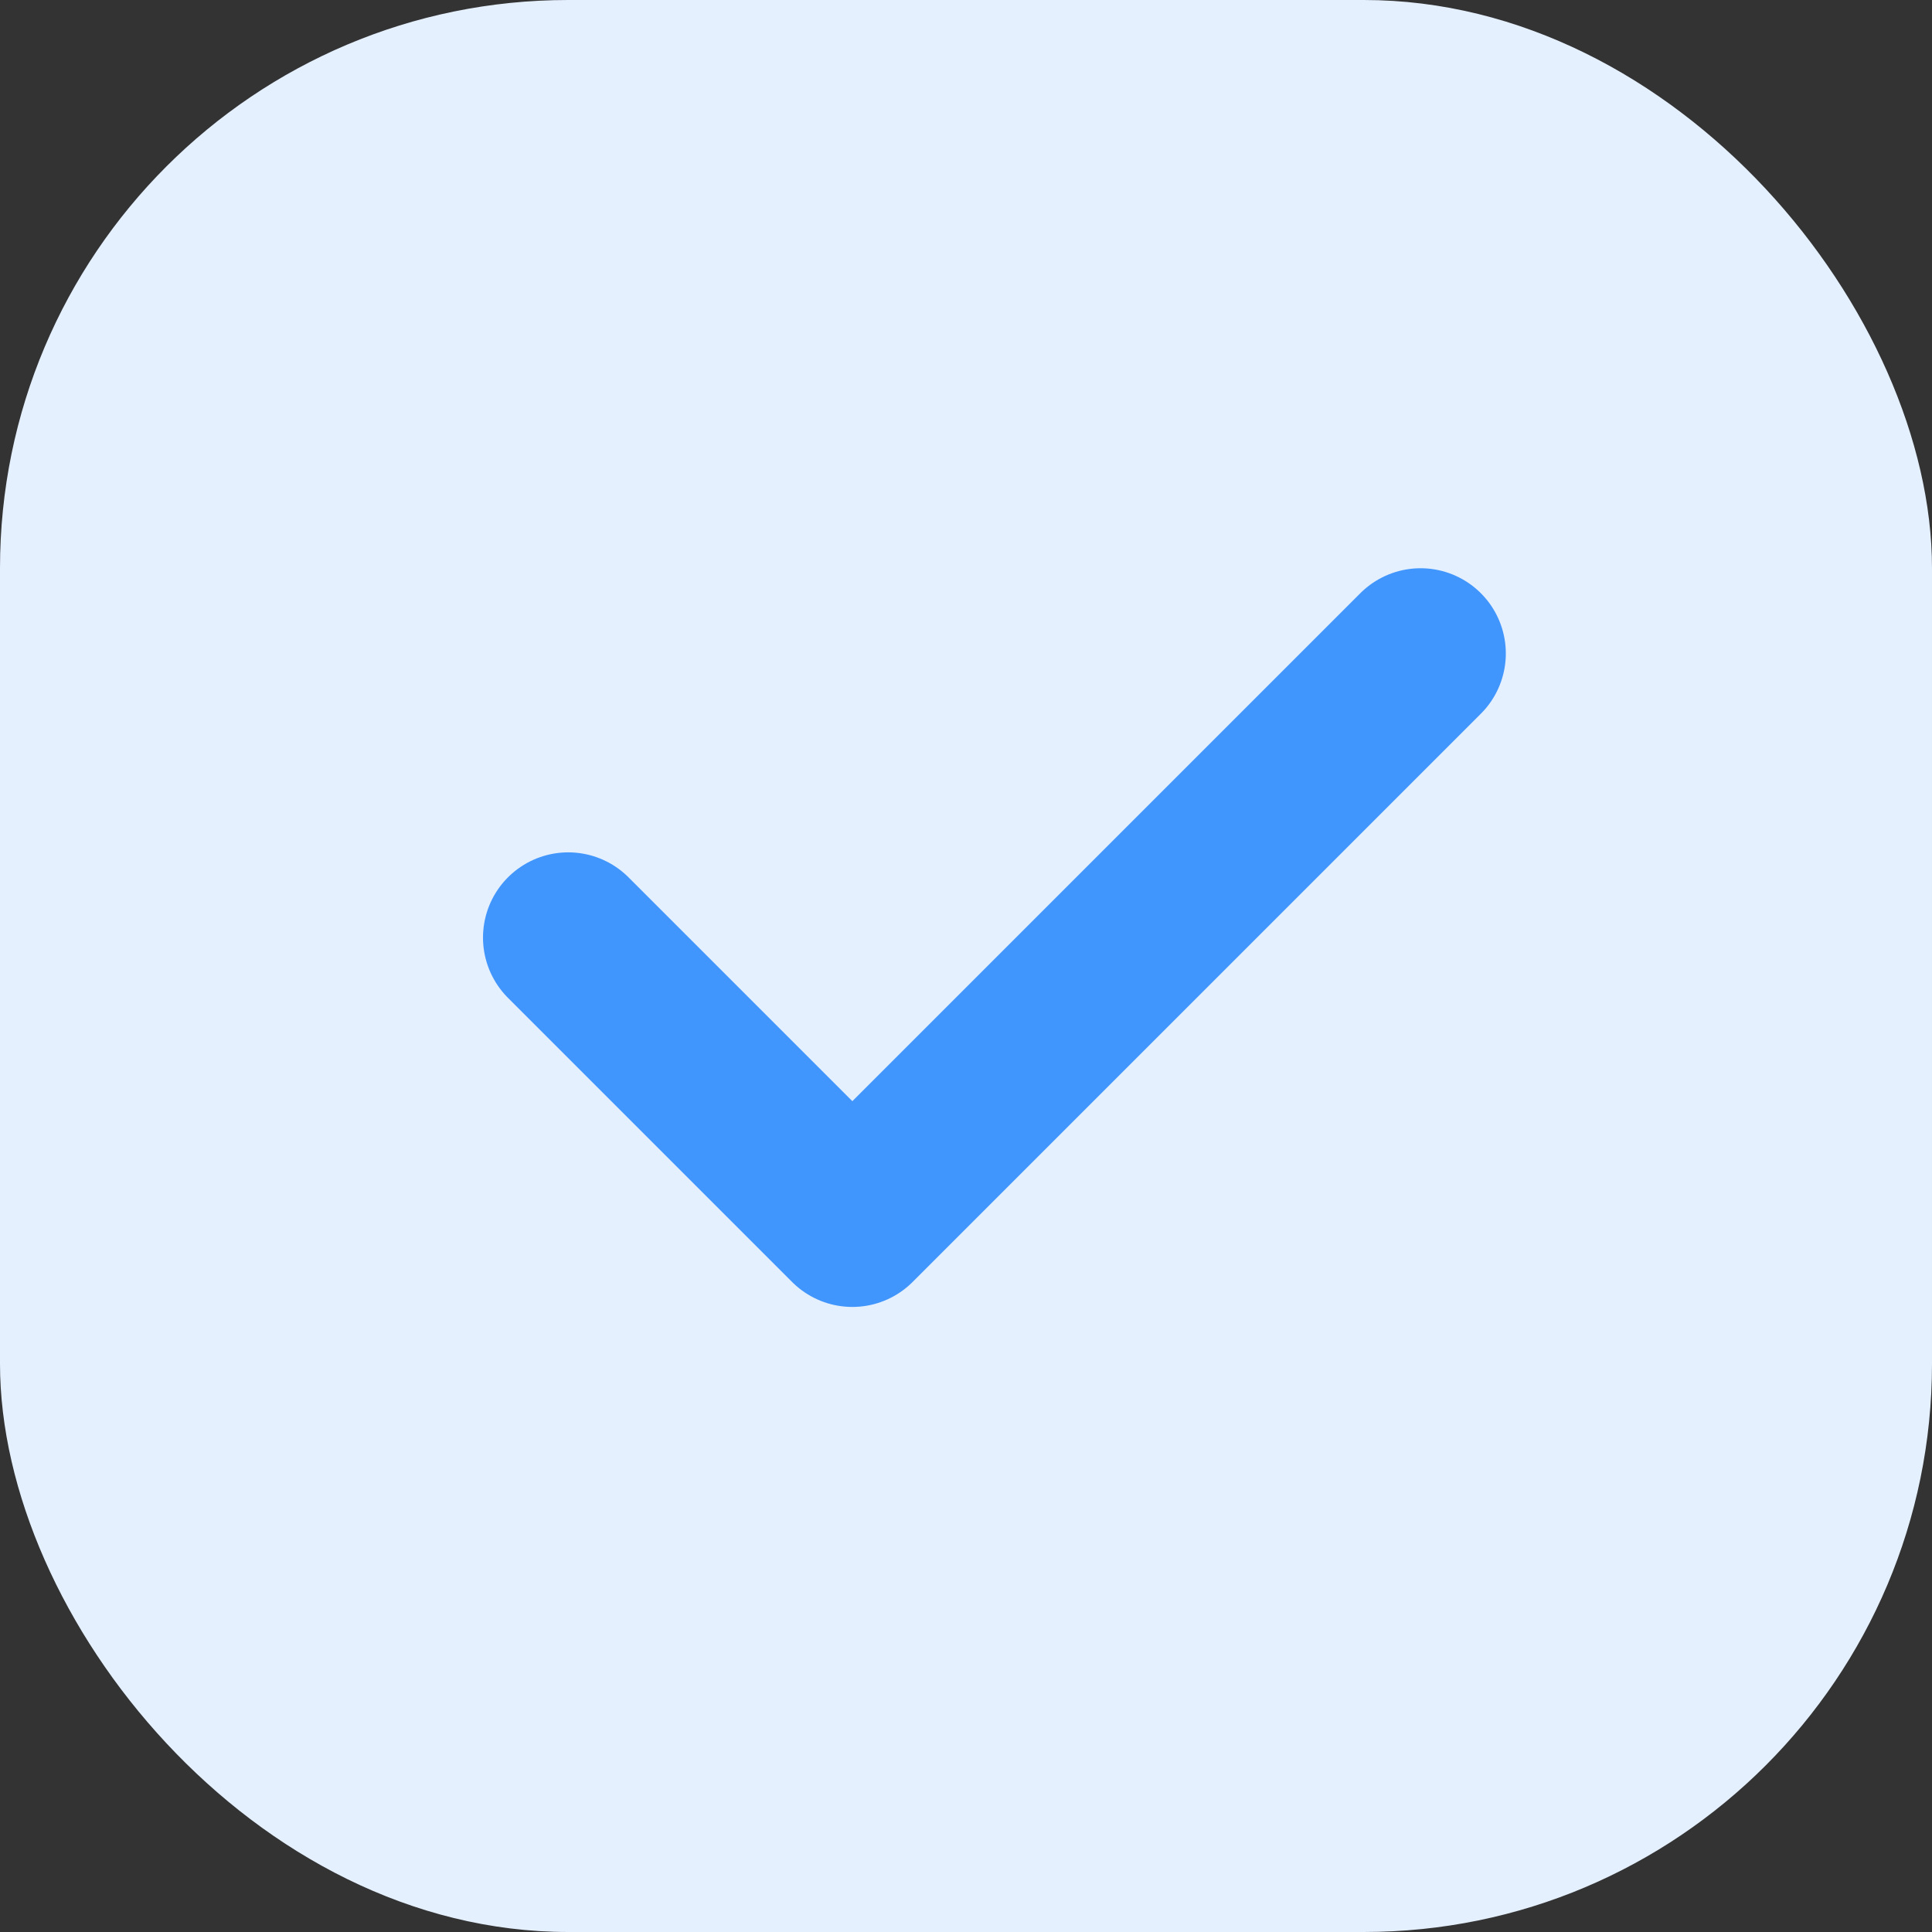 <svg width="34" height="34" viewBox="0 0 34 34" fill="none" xmlns="http://www.w3.org/2000/svg">
<rect x="0" y="0" width="34" height="34" fill="#333333" stroke="none"/>
<rect width="34" height="34" rx="10" fill="#E5F0FF"/>
<path d="M10 16.5L15 21.5L25 11.5" stroke="#4196FD" stroke-width="3" stroke-linecap="round" stroke-linejoin="round"/>
</svg>

